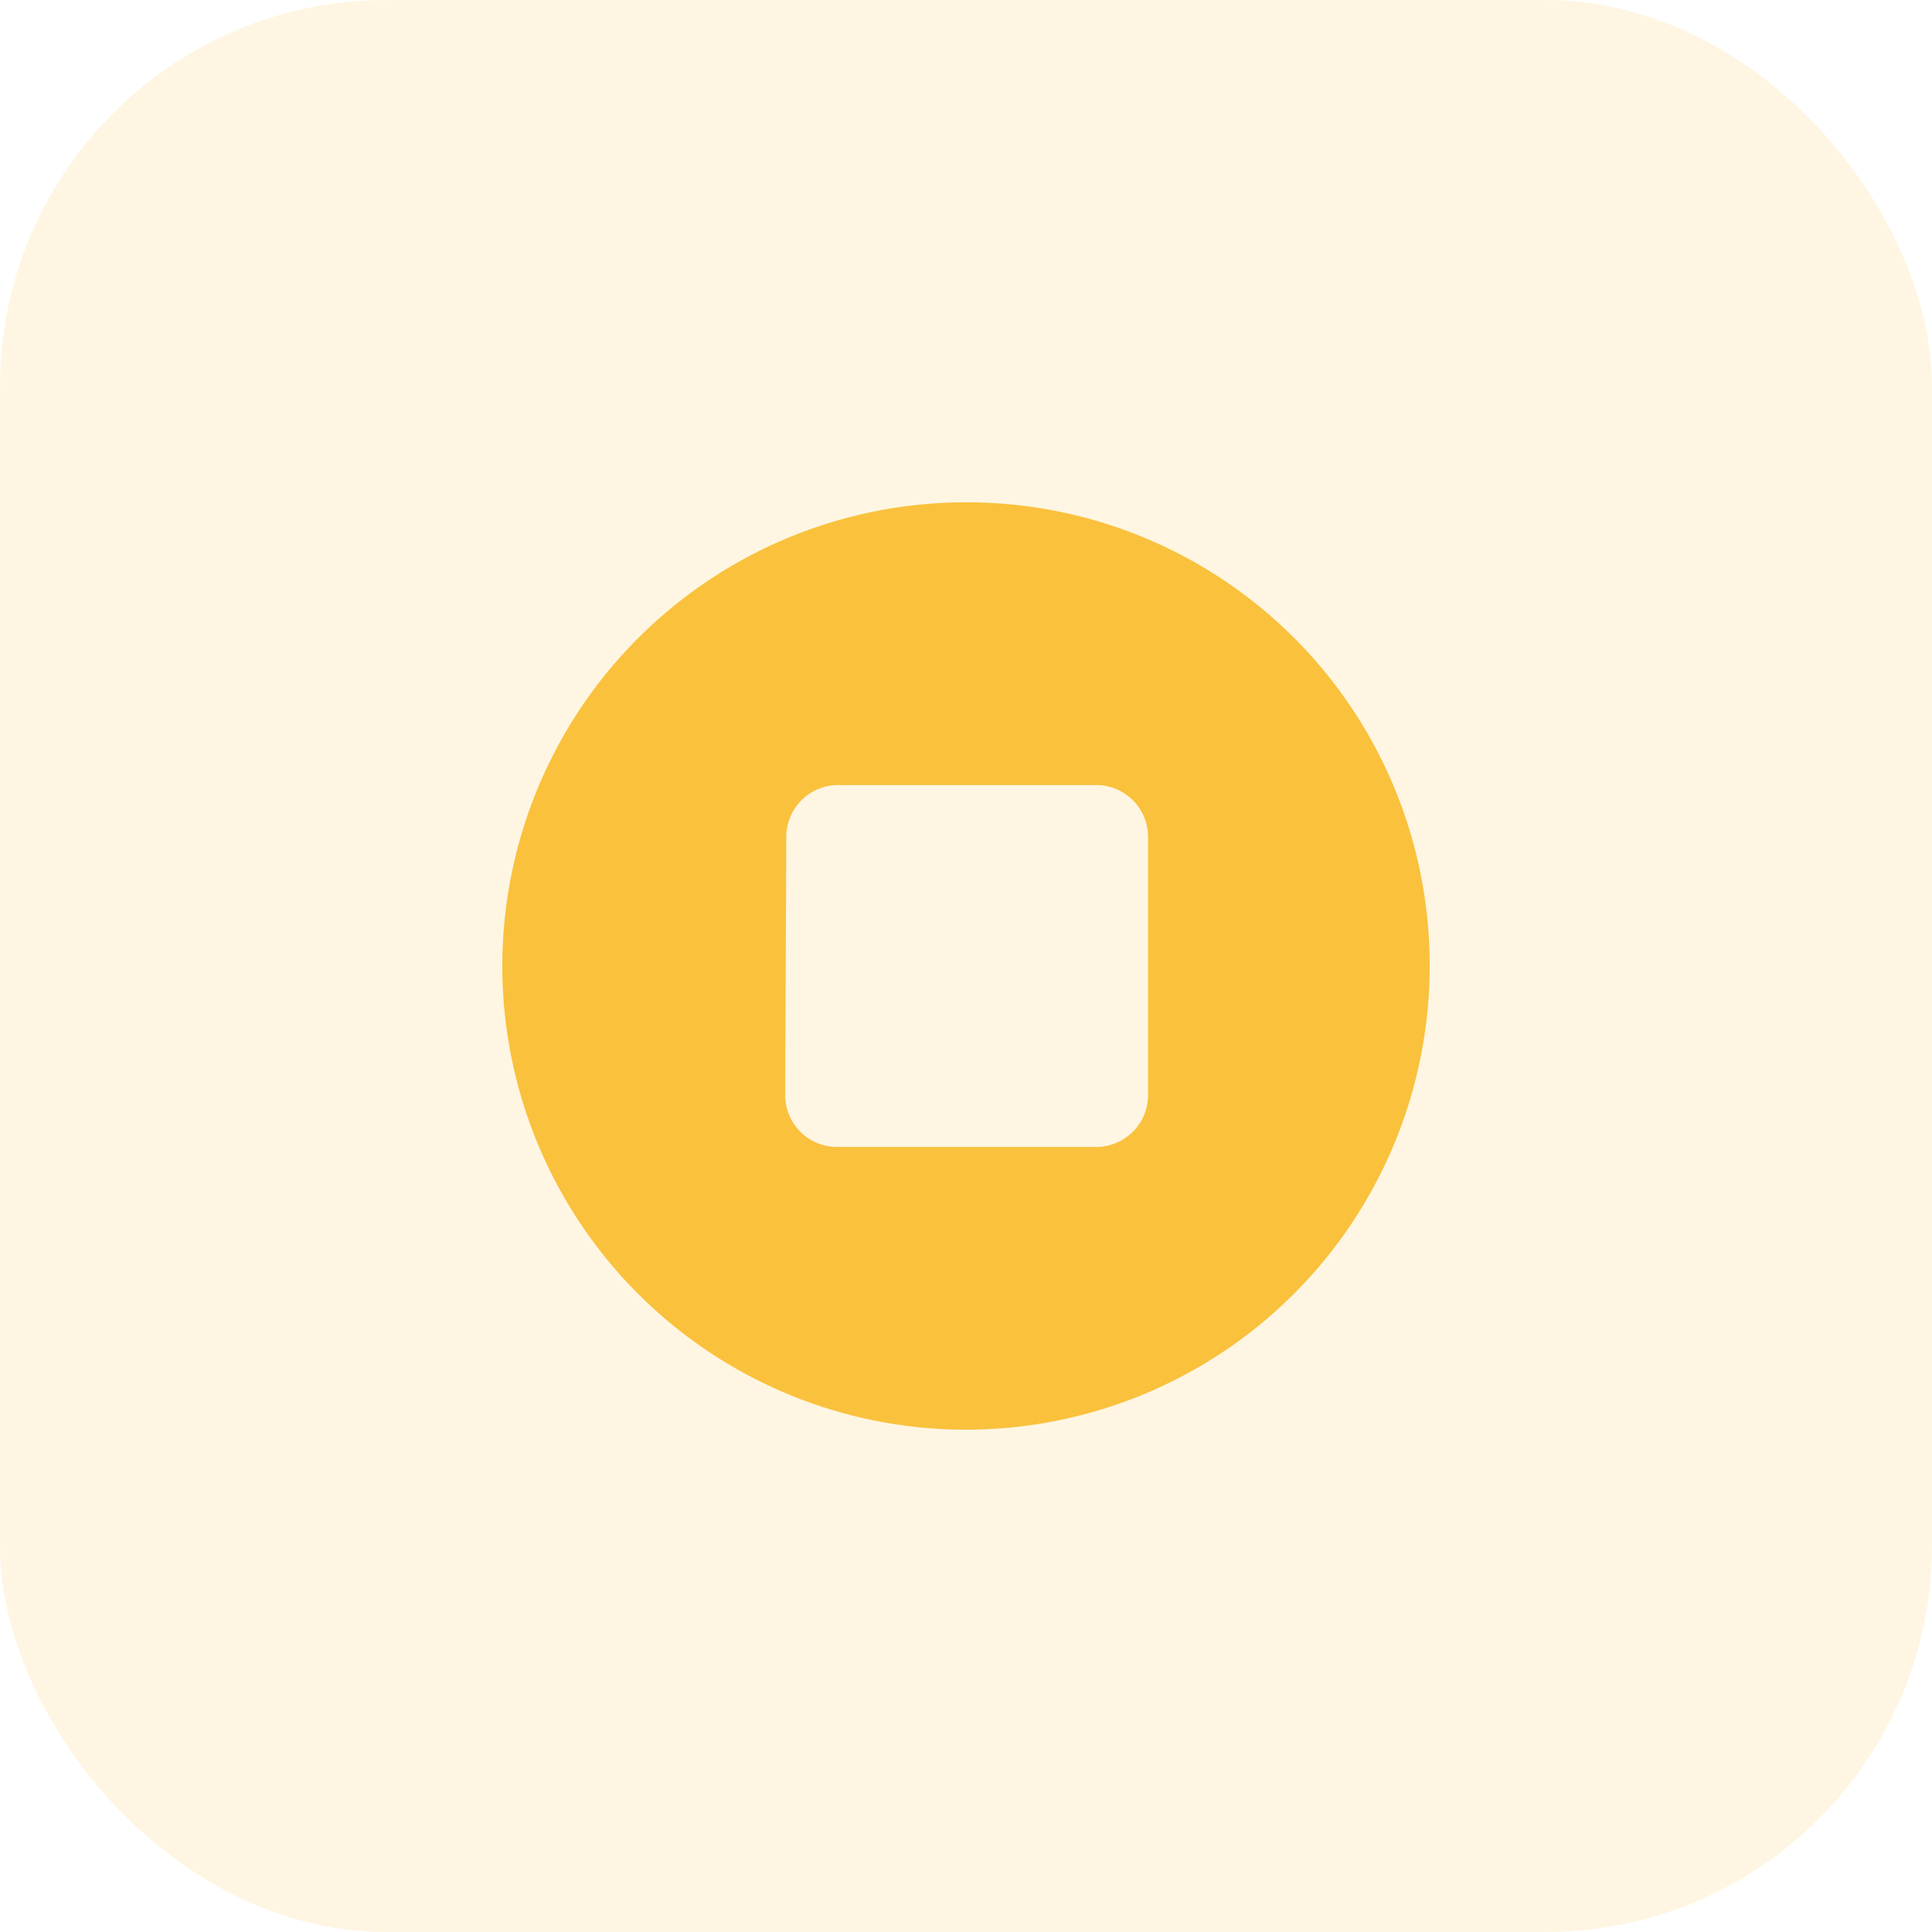 <svg xmlns="http://www.w3.org/2000/svg" width="50" height="50" viewBox="0 0 50 50"><defs><style>.a{fill:rgba(250,193,61,0.15);}.b{fill:#fac13d;}</style></defs><rect class="a" width="50" height="50" rx="10"/><g transform="translate(13 13)"><path class="b" d="M12,0A12,12,0,1,0,24,12,11.979,11.979,0,0,0,12,0Zm4.712,15.337a1.343,1.343,0,0,1-1.346,1.346h-6.7a1.343,1.343,0,0,1-1.346-1.346l.029-6.673A1.343,1.343,0,0,1,8.693,7.317h6.673a1.343,1.343,0,0,1,1.346,1.346Z"/></g></svg>
